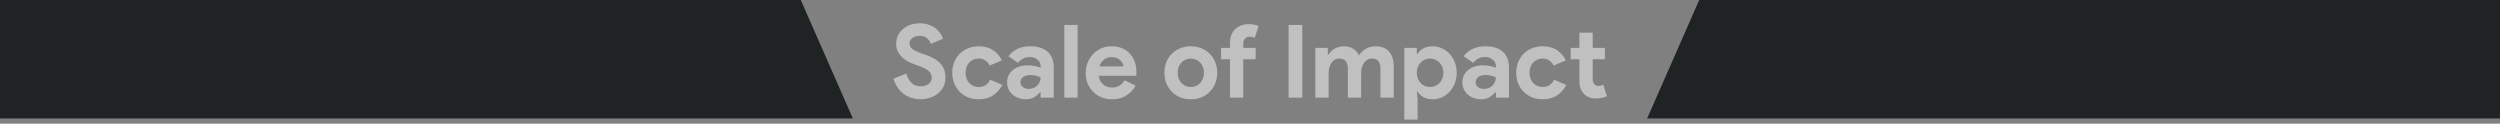<svg width="1920" height="95" viewBox="0 0 1920 95" fill="none" xmlns="http://www.w3.org/2000/svg">
<rect x="0" y="0" width="1920" height="95" fill="#808080" stroke="none"/>
<path d="M706.994 76.248C704.602 76.248 702.314 75.91 700.13 75.234C697.946 74.558 695.944 73.544 694.124 72.192C692.304 70.84 690.718 69.202 689.366 67.278C688.014 65.302 686.948 63.014 686.168 60.414L696.074 56.514C696.802 59.322 698.076 61.662 699.896 63.534C701.716 65.354 704.108 66.264 707.072 66.264C708.164 66.264 709.204 66.134 710.192 65.874C711.232 65.562 712.142 65.146 712.922 64.626C713.754 64.054 714.404 63.352 714.872 62.52C715.34 61.688 715.574 60.726 715.574 59.634C715.574 58.594 715.392 57.658 715.028 56.826C714.664 55.994 714.04 55.214 713.156 54.486C712.324 53.758 711.206 53.056 709.802 52.38C708.45 51.704 706.76 51.002 704.732 50.274L701.3 49.026C699.792 48.506 698.258 47.804 696.698 46.92C695.19 46.036 693.812 44.97 692.564 43.722C691.316 42.474 690.276 41.018 689.444 39.354C688.664 37.638 688.274 35.714 688.274 33.582C688.274 31.398 688.69 29.37 689.522 27.498C690.406 25.574 691.628 23.91 693.188 22.506C694.8 21.05 696.698 19.932 698.882 19.152C701.118 18.32 703.588 17.904 706.292 17.904C709.1 17.904 711.518 18.294 713.546 19.074C715.626 19.802 717.368 20.764 718.772 21.96C720.228 23.104 721.398 24.378 722.282 25.782C723.166 27.186 723.816 28.512 724.232 29.76L714.95 33.66C714.43 32.1 713.468 30.696 712.064 29.448C710.712 28.2 708.84 27.576 706.448 27.576C704.16 27.576 702.262 28.122 700.754 29.214C699.246 30.254 698.492 31.632 698.492 33.348C698.492 35.012 699.22 36.442 700.676 37.638C702.132 38.782 704.446 39.9 707.618 40.992L711.128 42.162C713.364 42.942 715.392 43.852 717.212 44.892C719.084 45.88 720.67 47.076 721.97 48.48C723.322 49.884 724.336 51.496 725.012 53.316C725.74 55.084 726.104 57.138 726.104 59.478C726.104 62.39 725.506 64.912 724.31 67.044C723.166 69.124 721.684 70.84 719.864 72.192C718.044 73.544 715.99 74.558 713.702 75.234C711.414 75.91 709.178 76.248 706.994 76.248ZM769.799 65.25C768.135 68.474 765.795 71.126 762.779 73.206C759.815 75.234 756.097 76.248 751.625 76.248C748.661 76.248 745.931 75.754 743.435 74.766C740.991 73.726 738.859 72.296 737.039 70.476C735.271 68.656 733.867 66.524 732.827 64.08C731.839 61.584 731.345 58.854 731.345 55.89C731.345 52.926 731.839 50.196 732.827 47.7C733.867 45.204 735.271 43.072 737.039 41.304C738.859 39.484 740.991 38.08 743.435 37.092C745.931 36.052 748.661 35.532 751.625 35.532C756.045 35.532 759.763 36.546 762.779 38.574C765.795 40.602 768.005 43.228 769.409 46.452L760.049 50.352C759.165 48.584 758.021 47.258 756.617 46.374C755.265 45.438 753.549 44.97 751.469 44.97C750.117 44.97 748.843 45.23 747.647 45.75C746.451 46.27 745.385 46.998 744.449 47.934C743.565 48.87 742.863 50.014 742.343 51.366C741.823 52.718 741.563 54.226 741.563 55.89C741.563 57.554 741.823 59.062 742.343 60.414C742.863 61.766 743.565 62.91 744.449 63.846C745.385 64.782 746.451 65.51 747.647 66.03C748.843 66.55 750.117 66.81 751.469 66.81C753.601 66.81 755.395 66.342 756.851 65.406C758.359 64.418 759.555 63.014 760.439 61.194L769.799 65.25ZM799.208 70.944H798.584C797.388 72.4 795.932 73.648 794.216 74.688C792.552 75.728 790.394 76.248 787.742 76.248C785.766 76.248 783.894 75.91 782.126 75.234C780.41 74.61 778.902 73.726 777.602 72.582C776.302 71.438 775.288 70.06 774.56 68.448C773.832 66.836 773.468 65.068 773.468 63.144C773.468 61.168 773.858 59.4 774.638 57.84C775.418 56.228 776.51 54.85 777.914 53.706C779.318 52.562 780.956 51.704 782.828 51.132C784.752 50.508 786.832 50.196 789.068 50.196C791.564 50.196 793.618 50.404 795.23 50.82C796.842 51.184 798.168 51.574 799.208 51.99V50.82C799.208 48.792 798.402 47.128 796.79 45.828C795.178 44.476 793.176 43.8 790.784 43.8C787.248 43.8 784.258 45.282 781.814 48.246L774.404 43.176C778.46 38.08 783.998 35.532 791.018 35.532C796.946 35.532 801.47 36.936 804.59 39.744C807.71 42.5 809.27 46.608 809.27 52.068V75H799.208V70.944ZM799.208 59.478C798.012 58.906 796.764 58.464 795.464 58.152C794.216 57.788 792.838 57.606 791.33 57.606C788.886 57.606 786.988 58.152 785.636 59.244C784.336 60.284 783.686 61.584 783.686 63.144C783.686 64.704 784.31 65.952 785.558 66.888C786.858 67.824 788.34 68.292 790.004 68.292C791.356 68.292 792.604 68.058 793.748 67.59C794.892 67.07 795.854 66.42 796.634 65.64C797.466 64.808 798.09 63.872 798.506 62.832C798.974 61.74 799.208 60.622 799.208 59.478ZM817.394 75V19.152H827.612V75H817.394ZM872.172 65.796C870.404 68.916 868.012 71.438 864.996 73.362C862.032 75.286 858.392 76.248 854.076 76.248C851.164 76.248 848.46 75.754 845.964 74.766C843.52 73.726 841.388 72.296 839.568 70.476C837.748 68.656 836.318 66.524 835.278 64.08C834.29 61.584 833.796 58.854 833.796 55.89C833.796 53.134 834.29 50.534 835.278 48.09C836.266 45.594 837.644 43.436 839.412 41.616C841.18 39.744 843.26 38.262 845.652 37.17C848.096 36.078 850.774 35.532 853.686 35.532C856.754 35.532 859.484 36.052 861.876 37.092C864.268 38.08 866.27 39.484 867.882 41.304C869.494 43.072 870.716 45.178 871.548 47.622C872.38 50.066 872.796 52.718 872.796 55.578C872.796 55.942 872.796 56.254 872.796 56.514C872.744 56.826 872.718 57.112 872.718 57.372C872.666 57.632 872.64 57.918 872.64 58.23H843.858C844.066 59.79 844.482 61.142 845.106 62.286C845.782 63.378 846.588 64.314 847.524 65.094C848.512 65.822 849.578 66.368 850.722 66.732C851.866 67.044 853.036 67.2 854.232 67.2C856.572 67.2 858.496 66.68 860.004 65.64C861.564 64.548 862.786 63.196 863.67 61.584L872.172 65.796ZM862.89 50.976C862.838 50.3 862.604 49.546 862.188 48.714C861.824 47.882 861.252 47.102 860.472 46.374C859.744 45.646 858.808 45.048 857.664 44.58C856.572 44.112 855.246 43.878 853.686 43.878C851.502 43.878 849.578 44.502 847.914 45.75C846.25 46.998 845.08 48.74 844.404 50.976H862.89ZM914.557 35.532C917.521 35.532 920.225 36.052 922.669 37.092C925.165 38.08 927.297 39.484 929.065 41.304C930.885 43.072 932.289 45.204 933.277 47.7C934.317 50.196 934.837 52.926 934.837 55.89C934.837 58.854 934.317 61.584 933.277 64.08C932.289 66.576 930.885 68.734 929.065 70.554C927.297 72.322 925.165 73.726 922.669 74.766C920.225 75.754 917.521 76.248 914.557 76.248C911.593 76.248 908.863 75.754 906.367 74.766C903.923 73.726 901.791 72.322 899.971 70.554C898.203 68.734 896.799 66.576 895.759 64.08C894.771 61.584 894.277 58.854 894.277 55.89C894.277 52.926 894.771 50.196 895.759 47.7C896.799 45.204 898.203 43.072 899.971 41.304C901.791 39.484 903.923 38.08 906.367 37.092C908.863 36.052 911.593 35.532 914.557 35.532ZM914.557 66.81C915.857 66.81 917.105 66.576 918.301 66.108C919.549 65.588 920.641 64.86 921.577 63.924C922.513 62.988 923.241 61.844 923.761 60.492C924.333 59.14 924.619 57.606 924.619 55.89C924.619 54.174 924.333 52.64 923.761 51.288C923.241 49.936 922.513 48.792 921.577 47.856C920.641 46.92 919.549 46.218 918.301 45.75C917.105 45.23 915.857 44.97 914.557 44.97C913.205 44.97 911.931 45.23 910.735 45.75C909.539 46.218 908.473 46.92 907.537 47.856C906.601 48.792 905.847 49.936 905.275 51.288C904.755 52.64 904.495 54.174 904.495 55.89C904.495 57.606 904.755 59.14 905.275 60.492C905.847 61.844 906.601 62.988 907.537 63.924C908.473 64.86 909.539 65.588 910.735 66.108C911.931 66.576 913.205 66.81 914.557 66.81ZM959.136 18.528C960.592 18.528 961.944 18.658 963.192 18.918C964.44 19.178 965.558 19.516 966.546 19.932L963.66 29.058C963.14 28.798 962.568 28.59 961.944 28.434C961.372 28.278 960.644 28.2 959.76 28.2C958.252 28.2 957.056 28.694 956.172 29.682C955.288 30.618 954.846 31.944 954.846 33.66V36.78H964.362V45.516H954.846V75H944.628V45.516H937.764V36.78H944.628V33.036C944.628 30.696 944.966 28.642 945.642 26.874C946.37 25.054 947.384 23.546 948.684 22.35C949.984 21.102 951.518 20.166 953.286 19.542C955.054 18.866 957.004 18.528 959.136 18.528ZM989.648 19.152H1000.18V75H989.648V19.152ZM1010.19 36.78H1019.78V41.772H1020.4C1021.6 39.9 1023.21 38.392 1025.24 37.248C1027.32 36.104 1029.61 35.532 1032.1 35.532C1035.02 35.532 1037.46 36.208 1039.44 37.56C1041.41 38.912 1042.82 40.576 1043.65 42.552C1044.84 40.628 1046.53 38.99 1048.72 37.638C1050.9 36.234 1053.55 35.532 1056.67 35.532C1059.01 35.532 1061.04 35.922 1062.76 36.702C1064.47 37.43 1065.88 38.47 1066.97 39.822C1068.11 41.174 1068.97 42.812 1069.54 44.736C1070.12 46.608 1070.4 48.662 1070.4 50.898V75H1060.18V52.77C1060.18 47.57 1058.05 44.97 1053.79 44.97C1052.44 44.97 1051.24 45.282 1050.2 45.906C1049.16 46.478 1048.28 47.284 1047.55 48.324C1046.87 49.312 1046.33 50.508 1045.91 51.912C1045.55 53.316 1045.36 54.824 1045.36 56.436V75H1035.15V52.77C1035.15 47.57 1032.91 44.97 1028.44 44.97C1027.14 44.97 1025.99 45.282 1025.01 45.906C1024.02 46.478 1023.19 47.284 1022.51 48.324C1021.83 49.312 1021.31 50.508 1020.95 51.912C1020.59 53.316 1020.4 54.824 1020.4 56.436V75H1010.19V36.78ZM1078.5 36.78H1088.1V41.382H1088.72C1089.66 39.77 1091.11 38.392 1093.09 37.248C1095.07 36.104 1097.51 35.532 1100.42 35.532C1102.87 35.532 1105.18 36.052 1107.36 37.092C1109.6 38.08 1111.55 39.484 1113.21 41.304C1114.93 43.072 1116.28 45.204 1117.27 47.7C1118.26 50.196 1118.75 52.926 1118.75 55.89C1118.75 58.854 1118.26 61.584 1117.27 64.08C1116.28 66.576 1114.93 68.734 1113.21 70.554C1111.55 72.322 1109.6 73.726 1107.36 74.766C1105.18 75.754 1102.87 76.248 1100.42 76.248C1097.51 76.248 1095.07 75.676 1093.09 74.532C1091.11 73.388 1089.66 72.01 1088.72 70.398H1088.1L1088.72 75.858V91.848H1078.5V36.78ZM1098.32 66.81C1099.67 66.81 1100.94 66.55 1102.14 66.03C1103.39 65.51 1104.48 64.782 1105.41 63.846C1106.35 62.91 1107.1 61.766 1107.68 60.414C1108.25 59.062 1108.53 57.554 1108.53 55.89C1108.53 54.226 1108.25 52.718 1107.68 51.366C1107.1 50.014 1106.35 48.87 1105.41 47.934C1104.48 46.998 1103.39 46.27 1102.14 45.75C1100.94 45.23 1099.67 44.97 1098.32 44.97C1096.96 44.97 1095.66 45.23 1094.42 45.75C1093.22 46.218 1092.15 46.92 1091.22 47.856C1090.28 48.792 1089.53 49.936 1088.96 51.288C1088.38 52.64 1088.1 54.174 1088.1 55.89C1088.1 57.606 1088.38 59.14 1088.96 60.492C1089.53 61.844 1090.28 62.988 1091.22 63.924C1092.15 64.86 1093.22 65.588 1094.42 66.108C1095.66 66.576 1096.96 66.81 1098.32 66.81ZM1148.84 70.944H1148.21C1147.02 72.4 1145.56 73.648 1143.85 74.688C1142.18 75.728 1140.02 76.248 1137.37 76.248C1135.4 76.248 1133.52 75.91 1131.76 75.234C1130.04 74.61 1128.53 73.726 1127.23 72.582C1125.93 71.438 1124.92 70.06 1124.19 68.448C1123.46 66.836 1123.1 65.068 1123.1 63.144C1123.1 61.168 1123.49 59.4 1124.27 57.84C1125.05 56.228 1126.14 54.85 1127.54 53.706C1128.95 52.562 1130.59 51.704 1132.46 51.132C1134.38 50.508 1136.46 50.196 1138.7 50.196C1141.19 50.196 1143.25 50.404 1144.86 50.82C1146.47 51.184 1147.8 51.574 1148.84 51.99V50.82C1148.84 48.792 1148.03 47.128 1146.42 45.828C1144.81 44.476 1142.81 43.8 1140.41 43.8C1136.88 43.8 1133.89 45.282 1131.44 48.246L1124.03 43.176C1128.09 38.08 1133.63 35.532 1140.65 35.532C1146.58 35.532 1151.1 36.936 1154.22 39.744C1157.34 42.5 1158.9 46.608 1158.9 52.068V75H1148.84V70.944ZM1148.84 59.478C1147.64 58.906 1146.39 58.464 1145.09 58.152C1143.85 57.788 1142.47 57.606 1140.96 57.606C1138.52 57.606 1136.62 58.152 1135.27 59.244C1133.97 60.284 1133.32 61.584 1133.32 63.144C1133.32 64.704 1133.94 65.952 1135.19 66.888C1136.49 67.824 1137.97 68.292 1139.63 68.292C1140.99 68.292 1142.23 68.058 1143.38 67.59C1144.52 67.07 1145.48 66.42 1146.26 65.64C1147.1 64.808 1147.72 63.872 1148.14 62.832C1148.6 61.74 1148.84 60.622 1148.84 59.478ZM1202.91 65.25C1201.25 68.474 1198.91 71.126 1195.89 73.206C1192.93 75.234 1189.21 76.248 1184.74 76.248C1181.77 76.248 1179.04 75.754 1176.55 74.766C1174.1 73.726 1171.97 72.296 1170.15 70.476C1168.38 68.656 1166.98 66.524 1165.94 64.08C1164.95 61.584 1164.46 58.854 1164.46 55.89C1164.46 52.926 1164.95 50.196 1165.94 47.7C1166.98 45.204 1168.38 43.072 1170.15 41.304C1171.97 39.484 1174.1 38.08 1176.55 37.092C1179.04 36.052 1181.77 35.532 1184.74 35.532C1189.16 35.532 1192.88 36.546 1195.89 38.574C1198.91 40.602 1201.12 43.228 1202.52 46.452L1193.16 50.352C1192.28 48.584 1191.13 47.258 1189.73 46.374C1188.38 45.438 1186.66 44.97 1184.58 44.97C1183.23 44.97 1181.96 45.23 1180.76 45.75C1179.56 46.27 1178.5 46.998 1177.56 47.934C1176.68 48.87 1175.98 50.014 1175.46 51.366C1174.94 52.718 1174.68 54.226 1174.68 55.89C1174.68 57.554 1174.94 59.062 1175.46 60.414C1175.98 61.766 1176.68 62.91 1177.56 63.846C1178.5 64.782 1179.56 65.51 1180.76 66.03C1181.96 66.55 1183.23 66.81 1184.58 66.81C1186.71 66.81 1188.51 66.342 1189.96 65.406C1191.47 64.418 1192.67 63.014 1193.55 61.194L1202.91 65.25ZM1212.98 45.516H1206.27V36.78H1212.98V25.08H1223.2V36.78H1232.56V45.516H1223.2V60.336C1223.2 61.22 1223.27 62.052 1223.43 62.832C1223.64 63.56 1224 64.184 1224.52 64.704C1225.25 65.536 1226.29 65.952 1227.64 65.952C1228.53 65.952 1229.23 65.874 1229.75 65.718C1230.27 65.51 1230.76 65.25 1231.23 64.938L1234.12 73.908C1232.92 74.48 1231.62 74.896 1230.22 75.156C1228.86 75.468 1227.36 75.624 1225.69 75.624C1223.77 75.624 1222.03 75.338 1220.47 74.766C1218.96 74.142 1217.68 73.31 1216.64 72.27C1214.2 69.93 1212.98 66.602 1212.98 62.286V45.516Z" fill="white" fill-opacity="0.5"/>
<path d="M1305 0H1920V91H1265L1305 0Z" fill="#1F2324"/>
<path d="M615 0H0V91H655L615 0Z" fill="#1F2324"/>
</svg>
